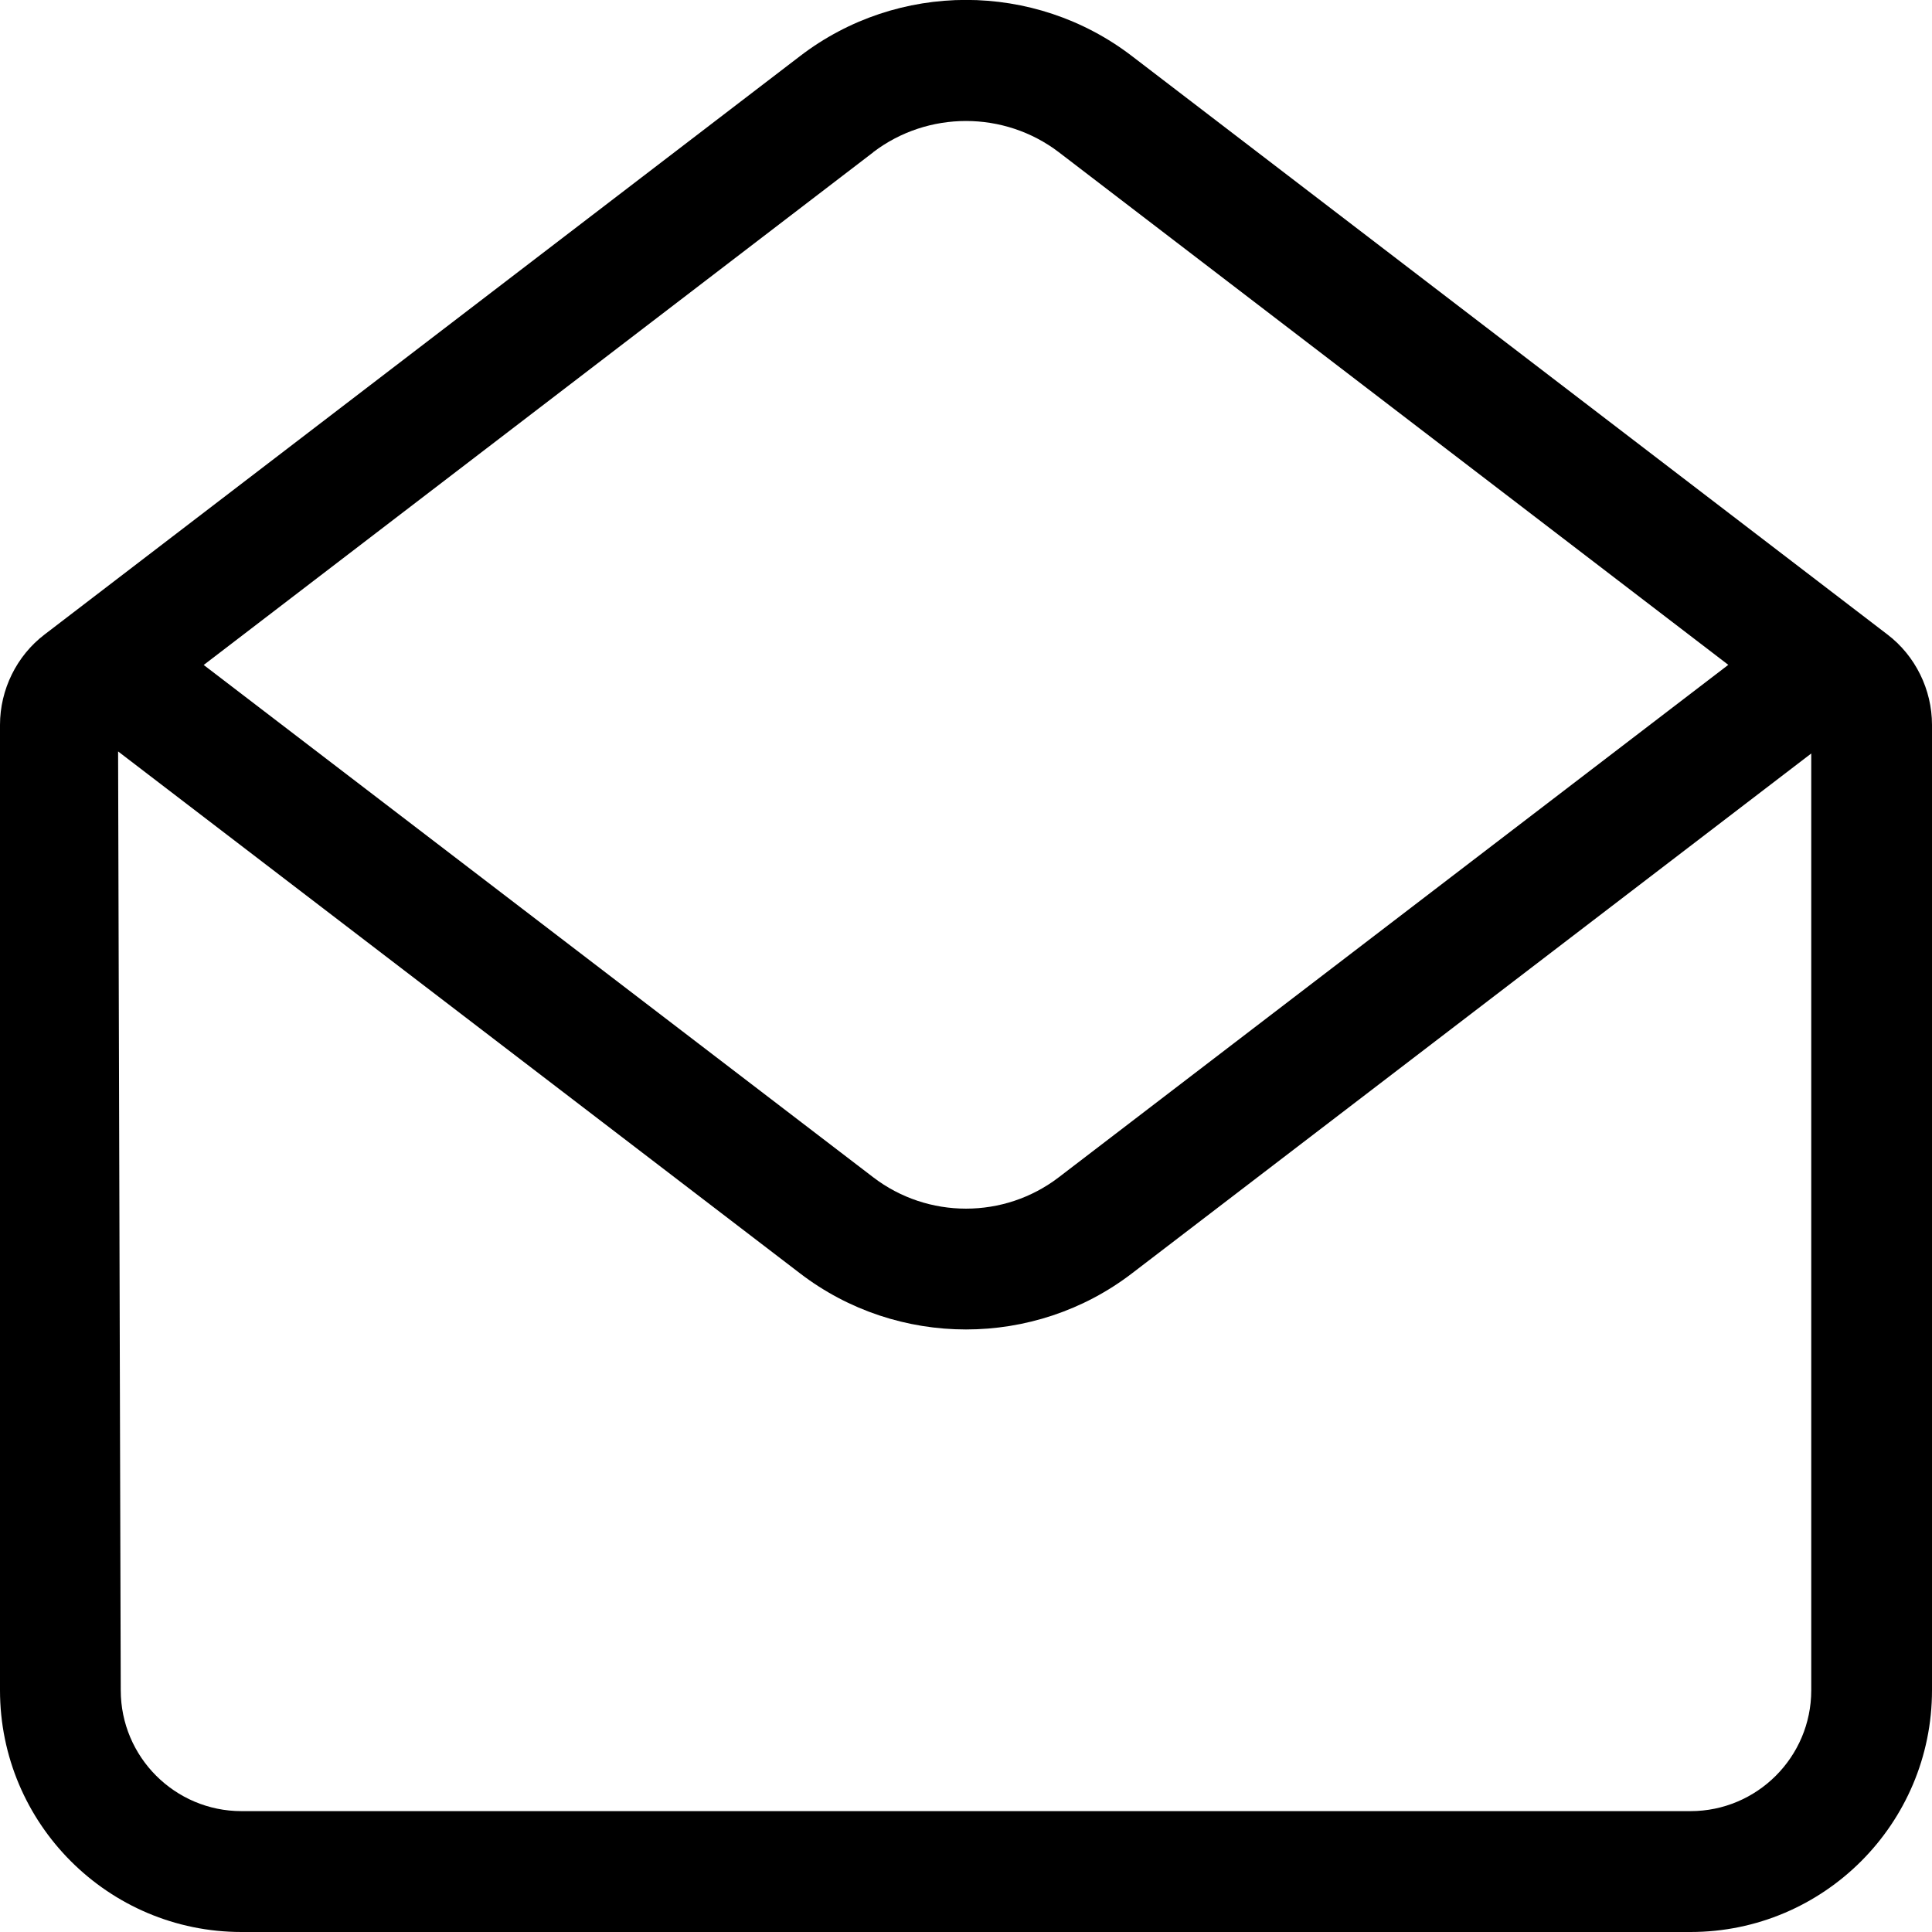 <svg width="16" height="16" viewBox="0 0 16 16" xmlns="http://www.w3.org/2000/svg"><title>email/email-read_16</title><path d="M14 14.999l-12 0c-.551 0-1-.448-1-1.001L.978 6.223l5.647 4.322c.404.31.89.465 1.375.465.485 0 .971-.155 1.375-.465L15 6.24l0 7.758c0 .553-.449 1.001-1 1.001zM7.232 1.26c.226-.172.497-.258.768-.258.271 0 .542.086.768.258l5.545 4.246-5.545 4.244c-.452.346-1.084.346-1.536 0L1.687 5.507l5.545-4.246zm8.398 3.994L9.375.465c-.809-.621-1.941-.621-2.75 0L.37 5.254C.138 5.43 0 5.711 0 6.003l0 7.995C0 15.103.897 16 2 16l12 0c1.103 0 2-.897 2-2.002l0-7.995c0-.292-.138-.573-.37-.749z" fill="#000" fill-rule="evenodd"/></svg>
